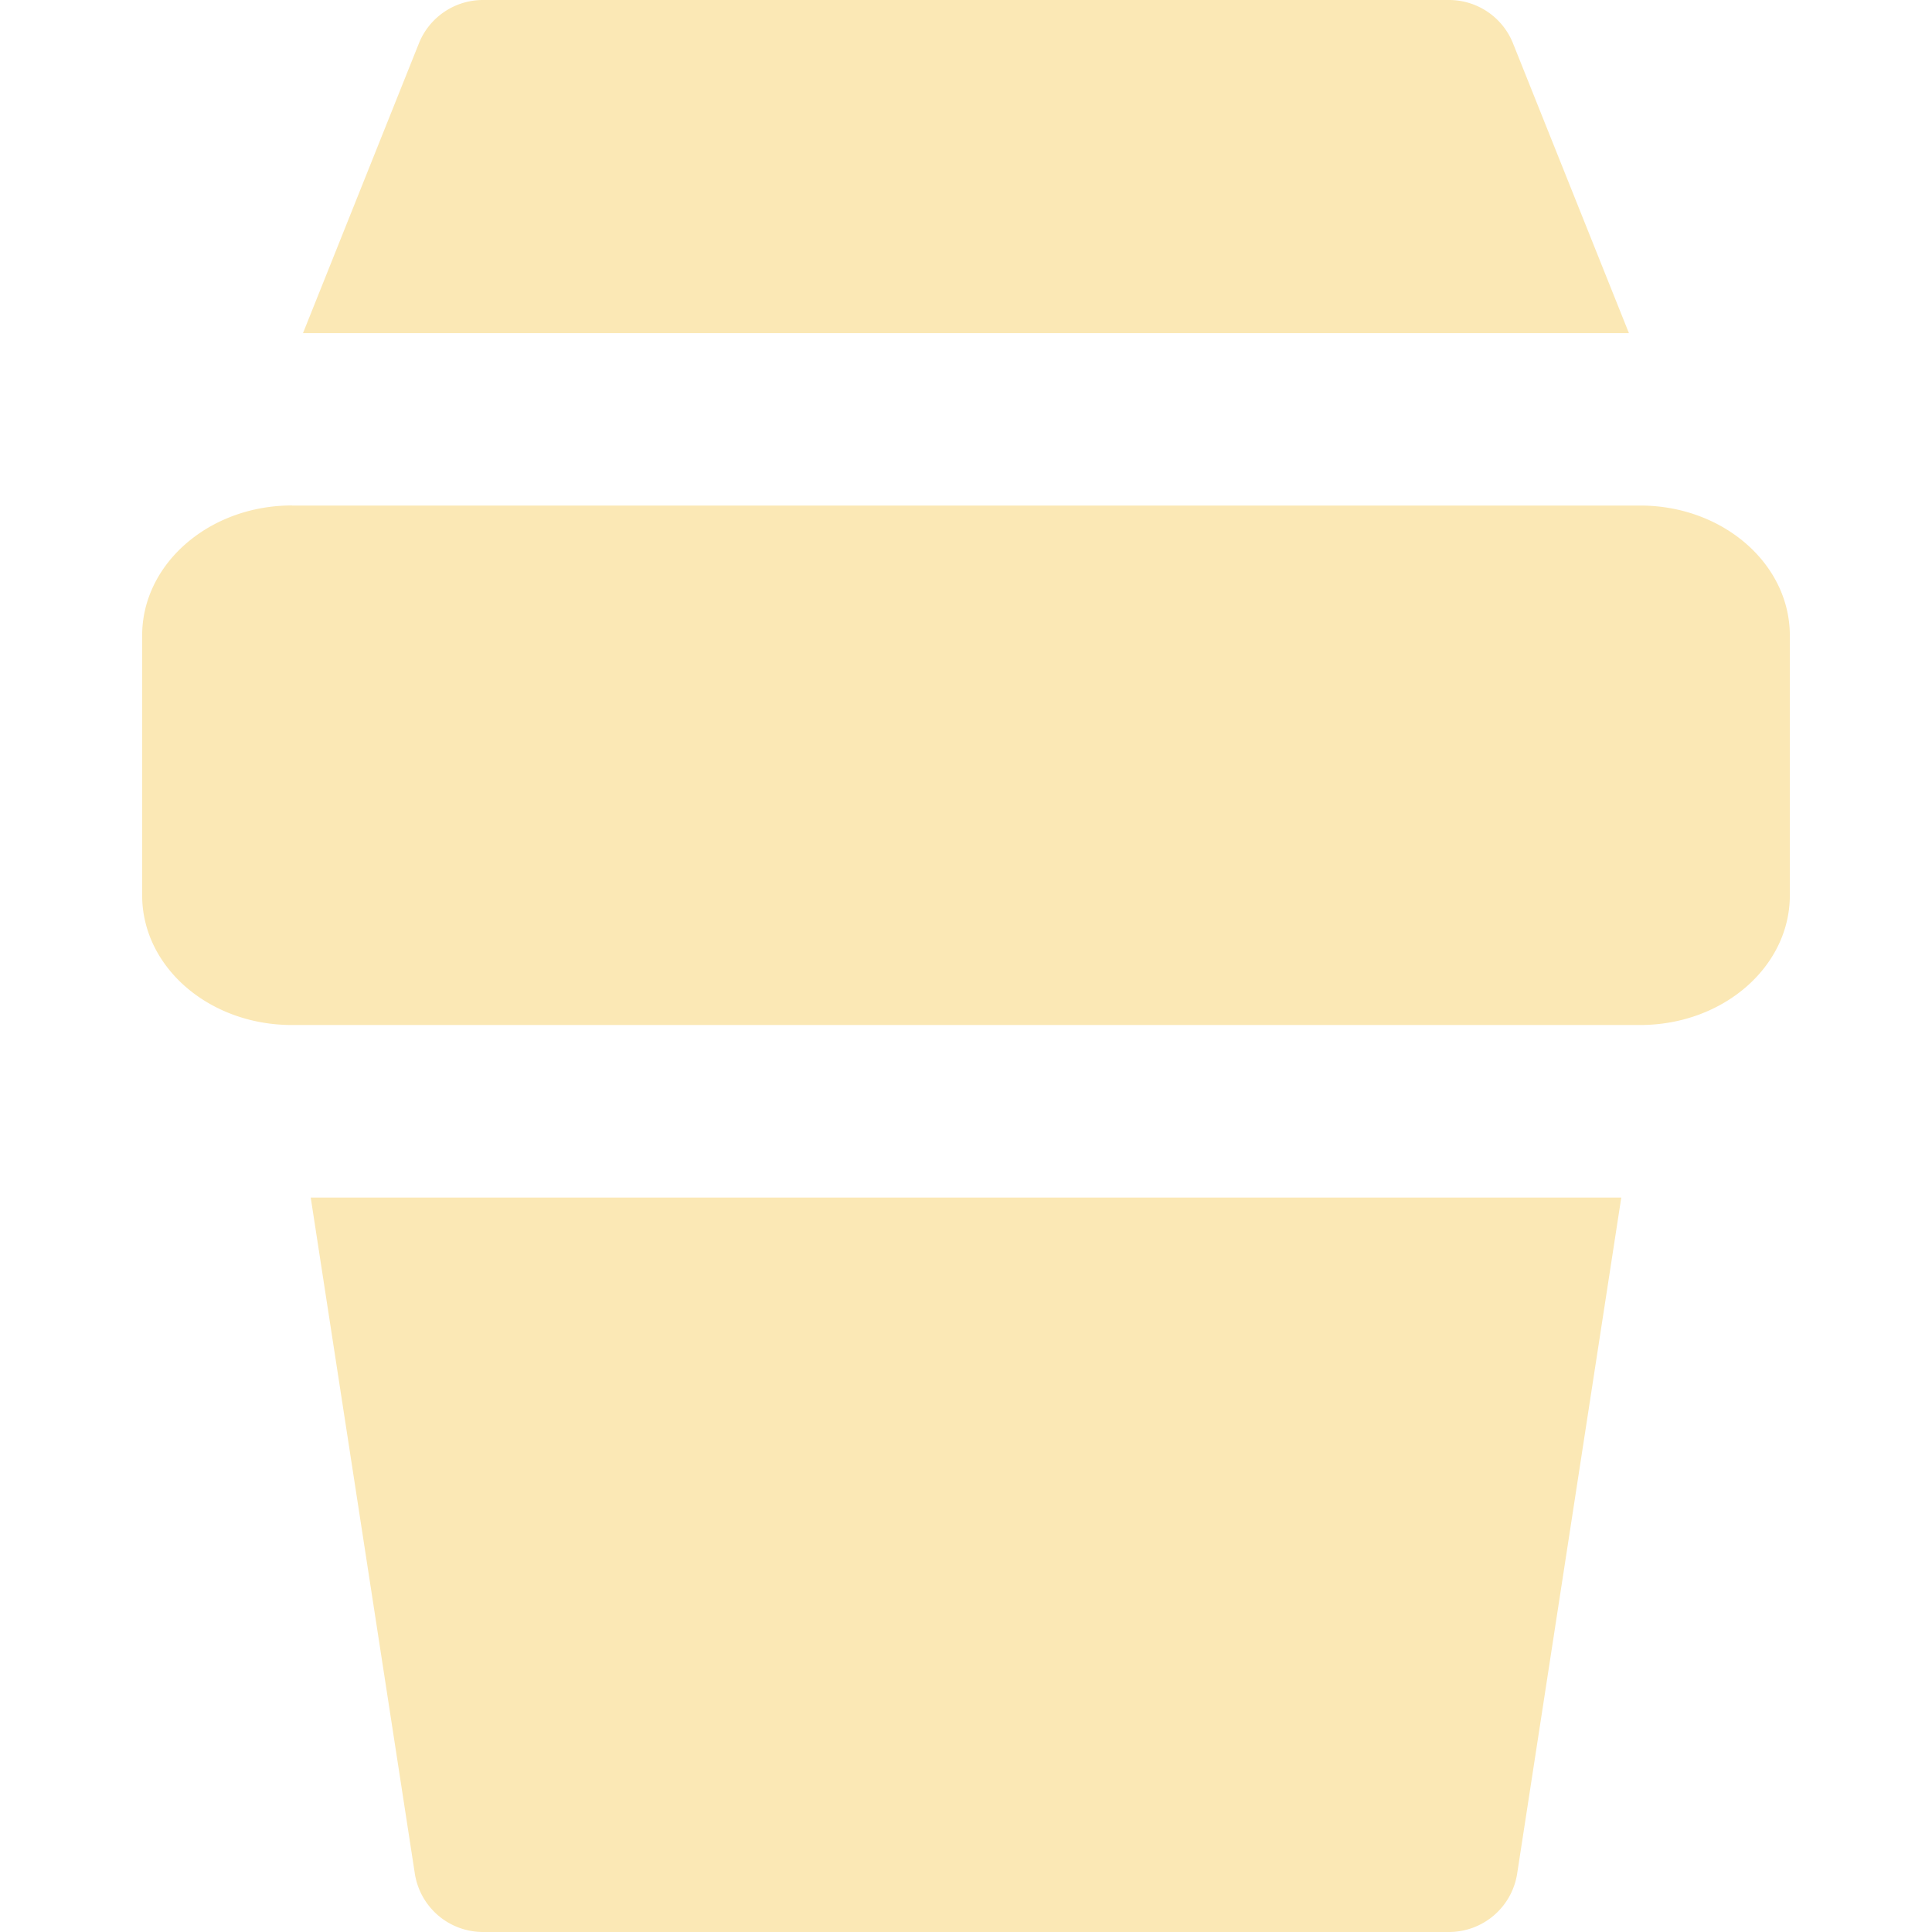 <svg xmlns="http://www.w3.org/2000/svg" width="24" height="24" fill="none"><g clip-path="url(#a)"><path fill="rgb(251, 232, 181)" fill-rule="evenodd" d="M6 0a.857.857 0 0 0-.796.538l-1.44 3.6h16.471l-1.44-3.6A.856.856 0 0 0 18 0H6Zm-.847 23.273L3.86 14.877h16.28l-1.293 8.396A.857.857 0 0 1 18 24H6a.857.857 0 0 1-.847-.727ZM3.627 6.28h16.747c1.029 0 1.86.724 1.86 1.615v3.227c0 .891-.833 1.611-1.86 1.611H3.626c-1.029 0-1.86-.72-1.86-1.611V7.894c0-.891.834-1.615 1.861-1.615Z" clip-rule="evenodd"/></g><defs><clipPath id="a"><path fill="#fff" d="M0 0h24v24H0z"/></clipPath></defs></svg>